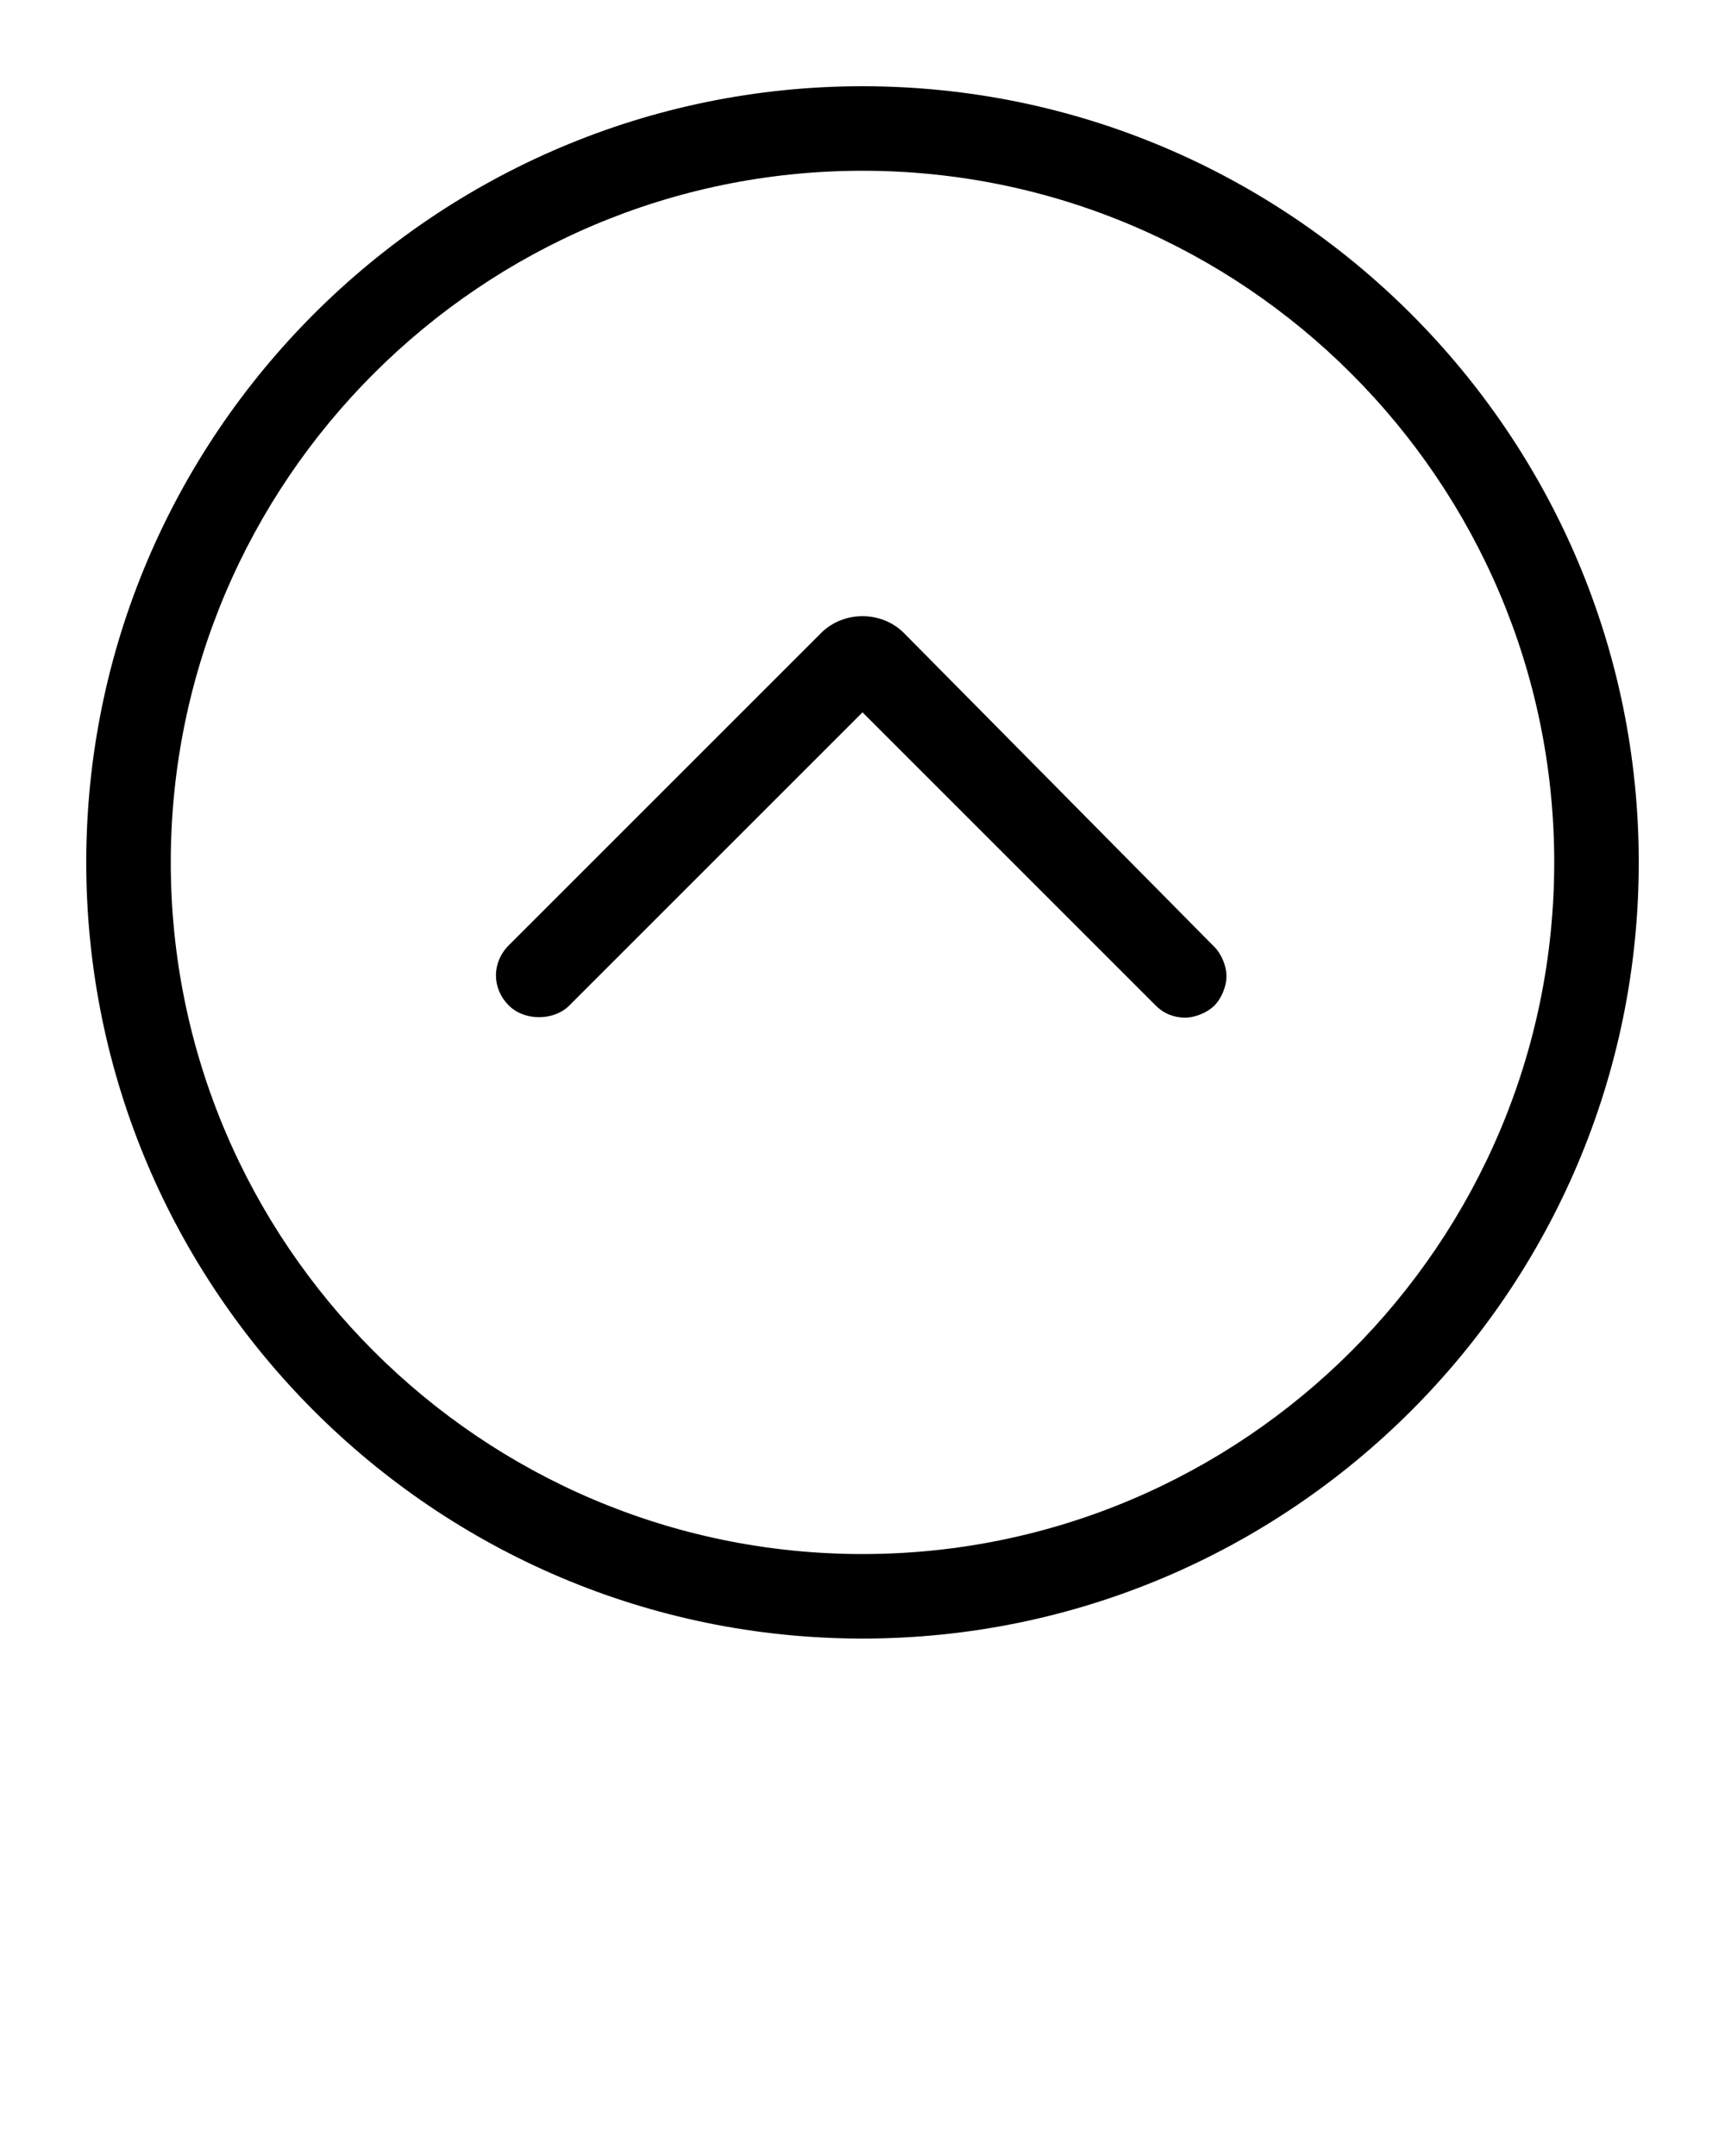 <?xml version="1.0" encoding="utf-8"?>
<!-- Generator: Adobe Illustrator 24.3.1, SVG Export Plug-In . SVG Version: 6.00 Build 0)  -->
<svg version="1.1" id="Layer_1" xmlns="http://www.w3.org/2000/svg" xmlns:xlink="http://www.w3.org/1999/xlink" x="0px" y="0px"
	 viewBox="0 0 100 125" style="enable-background:new 0 0 100 125;" xml:space="preserve">
<path d="M50,5C25.2,5,5,25.2,5,50s20.2,45,45,45s45-20.2,45-45C95,25.2,74.8,5,50,5z M50,90.1c-22.1,0-40.1-18-40.1-40.1
	S27.9,9.9,50,9.9s40.1,18,40.1,40.1S72.1,90.1,50,90.1z"/>
<path d="M52.4,36.7c-1.3-1.3-3.5-1.3-4.8,0L29.5,54.8c-1,1-1,2.5,0,3.5c0.9,0.9,2.6,0.9,3.5,0l17-17l17,17c0.5,0.5,1.1,0.7,1.7,0.7
	s1.3-0.3,1.7-0.7s0.7-1.1,0.7-1.7s-0.3-1.3-0.7-1.7L52.4,36.7z"/>
</svg>
